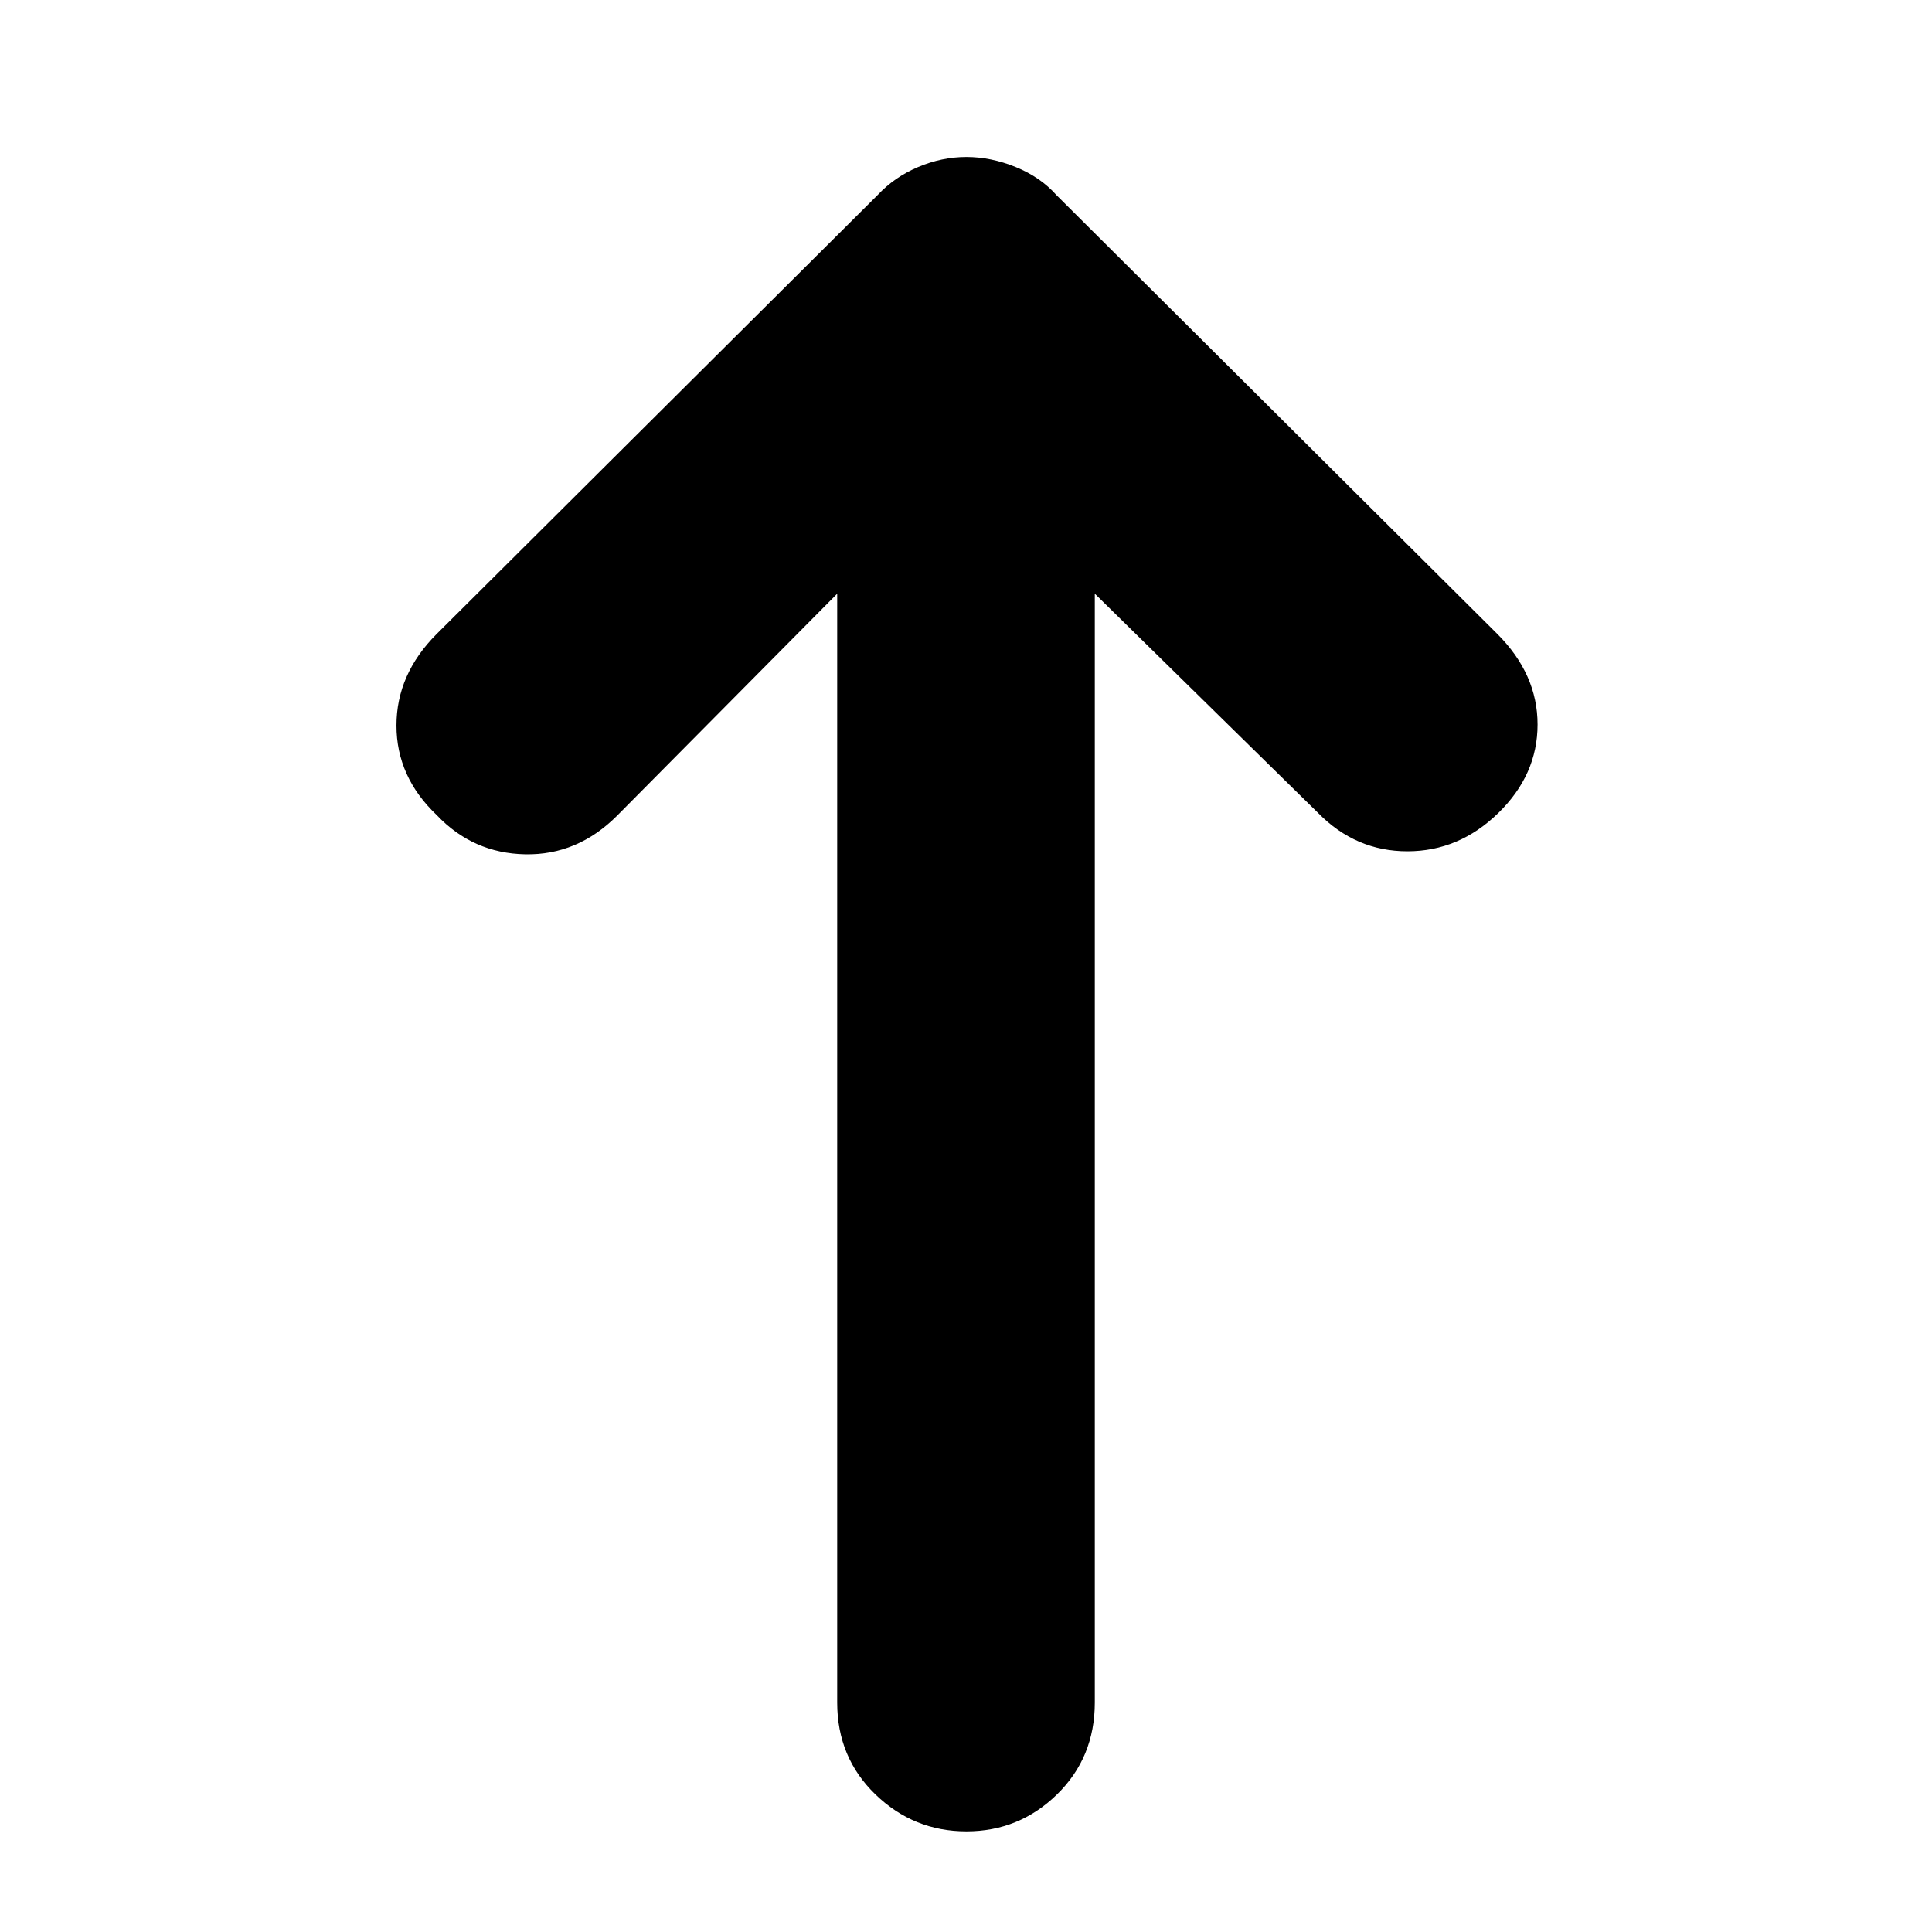 <svg xmlns="http://www.w3.org/2000/svg" height="20" viewBox="0 -960 960 960" width="20"><path d="M480.21-50Q454-50 435-68.35T416-114v-551L306.74-554.8Q287-535 261-535.5q-26-.5-44-19.5-20-19-20-44.5t20-45.5l219-218q8.4-9 20.2-14 11.8-5 24-5t24.5 5q12.3 5 20.3 14l219 218q20 20 20 45t-19.52 44q-19.48 19-45.15 19-25.66 0-44.33-19L544-665v551q0 27.3-18.79 45.65Q506.42-50 480.21-50Z"/></svg>